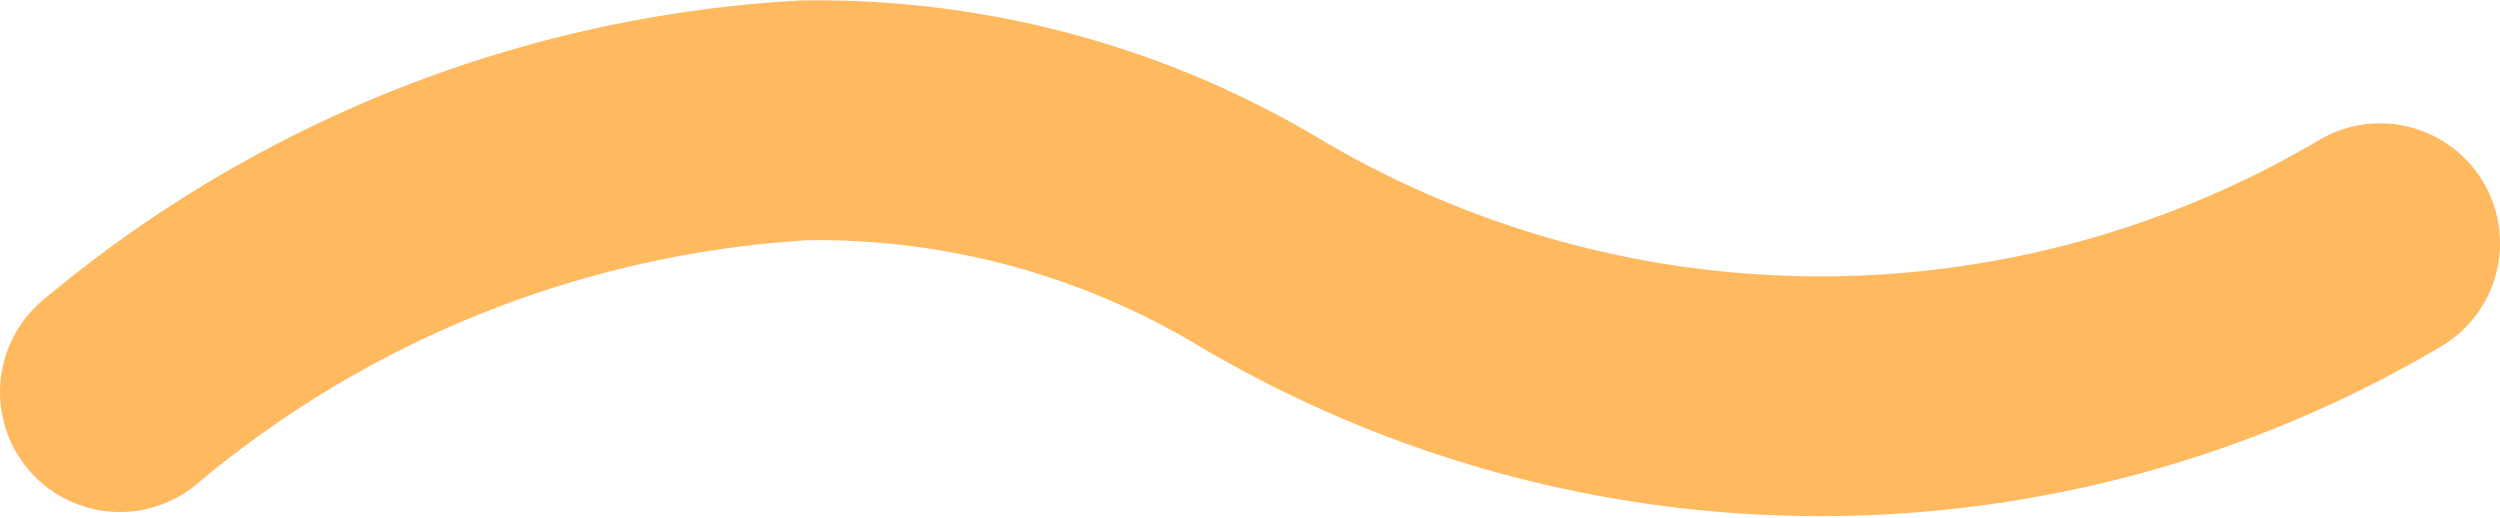 <svg xmlns="http://www.w3.org/2000/svg" viewBox="0 0 41.706 8.64"><defs><style>.a{fill:none;stroke:#FFB95F;stroke-linecap:round;stroke-width:4px;}</style></defs><path class="a" d="M1.694,2.483A19.5,19.5,0,0,1,13.1-2.05,14.355,14.355,0,0,1,20.727,0,18.354,18.354,0,0,0,39.4,0" transform="translate(0.306 4.058)"/></svg>
